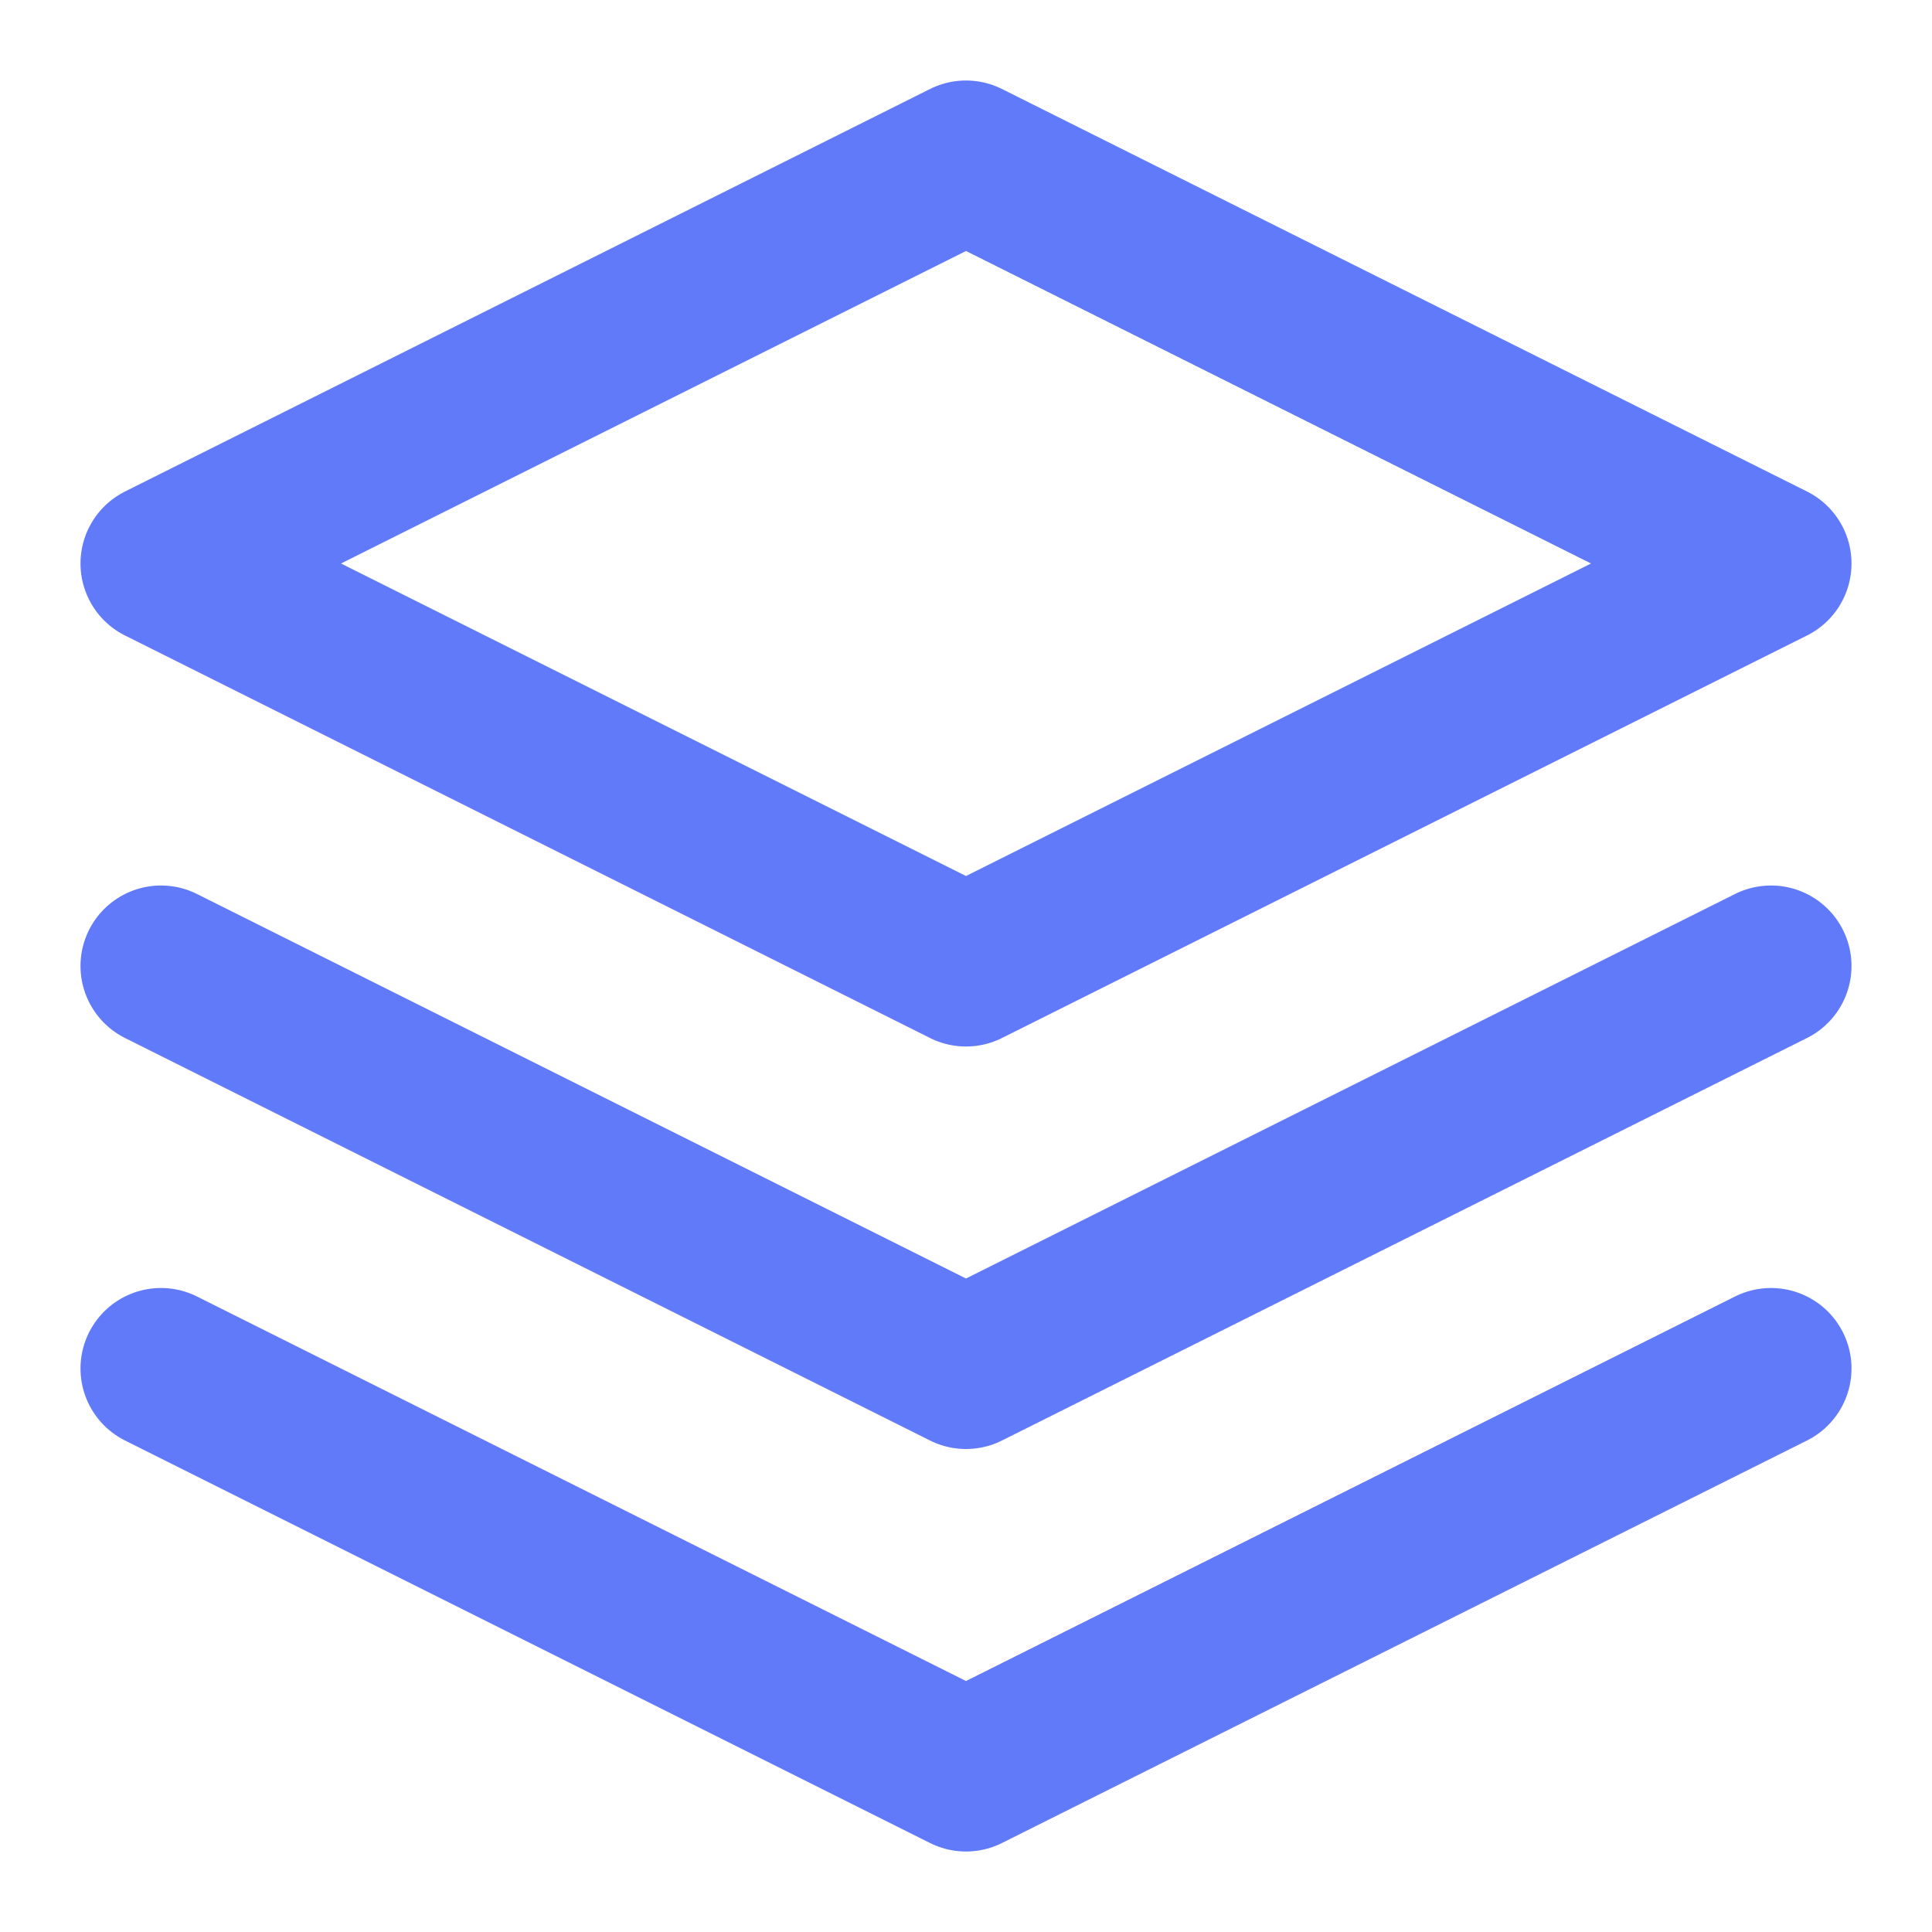 <?xml version="1.0" encoding="UTF-8"?>
<svg width="24" height="24" viewBox="0 0 24 24" fill="none" xmlns="http://www.w3.org/2000/svg">
  <path d="M12 2L2 7L12 12L22 7L12 2Z" stroke="#617AFA" stroke-width="2" stroke-linecap="round" stroke-linejoin="round"/>
  <path d="M2 17L12 22L22 17" stroke="#617AFA" stroke-width="2" stroke-linecap="round" stroke-linejoin="round"/>
  <path d="M2 12L12 17L22 12" stroke="#617AFA" stroke-width="2" stroke-linecap="round" stroke-linejoin="round"/>
</svg> 